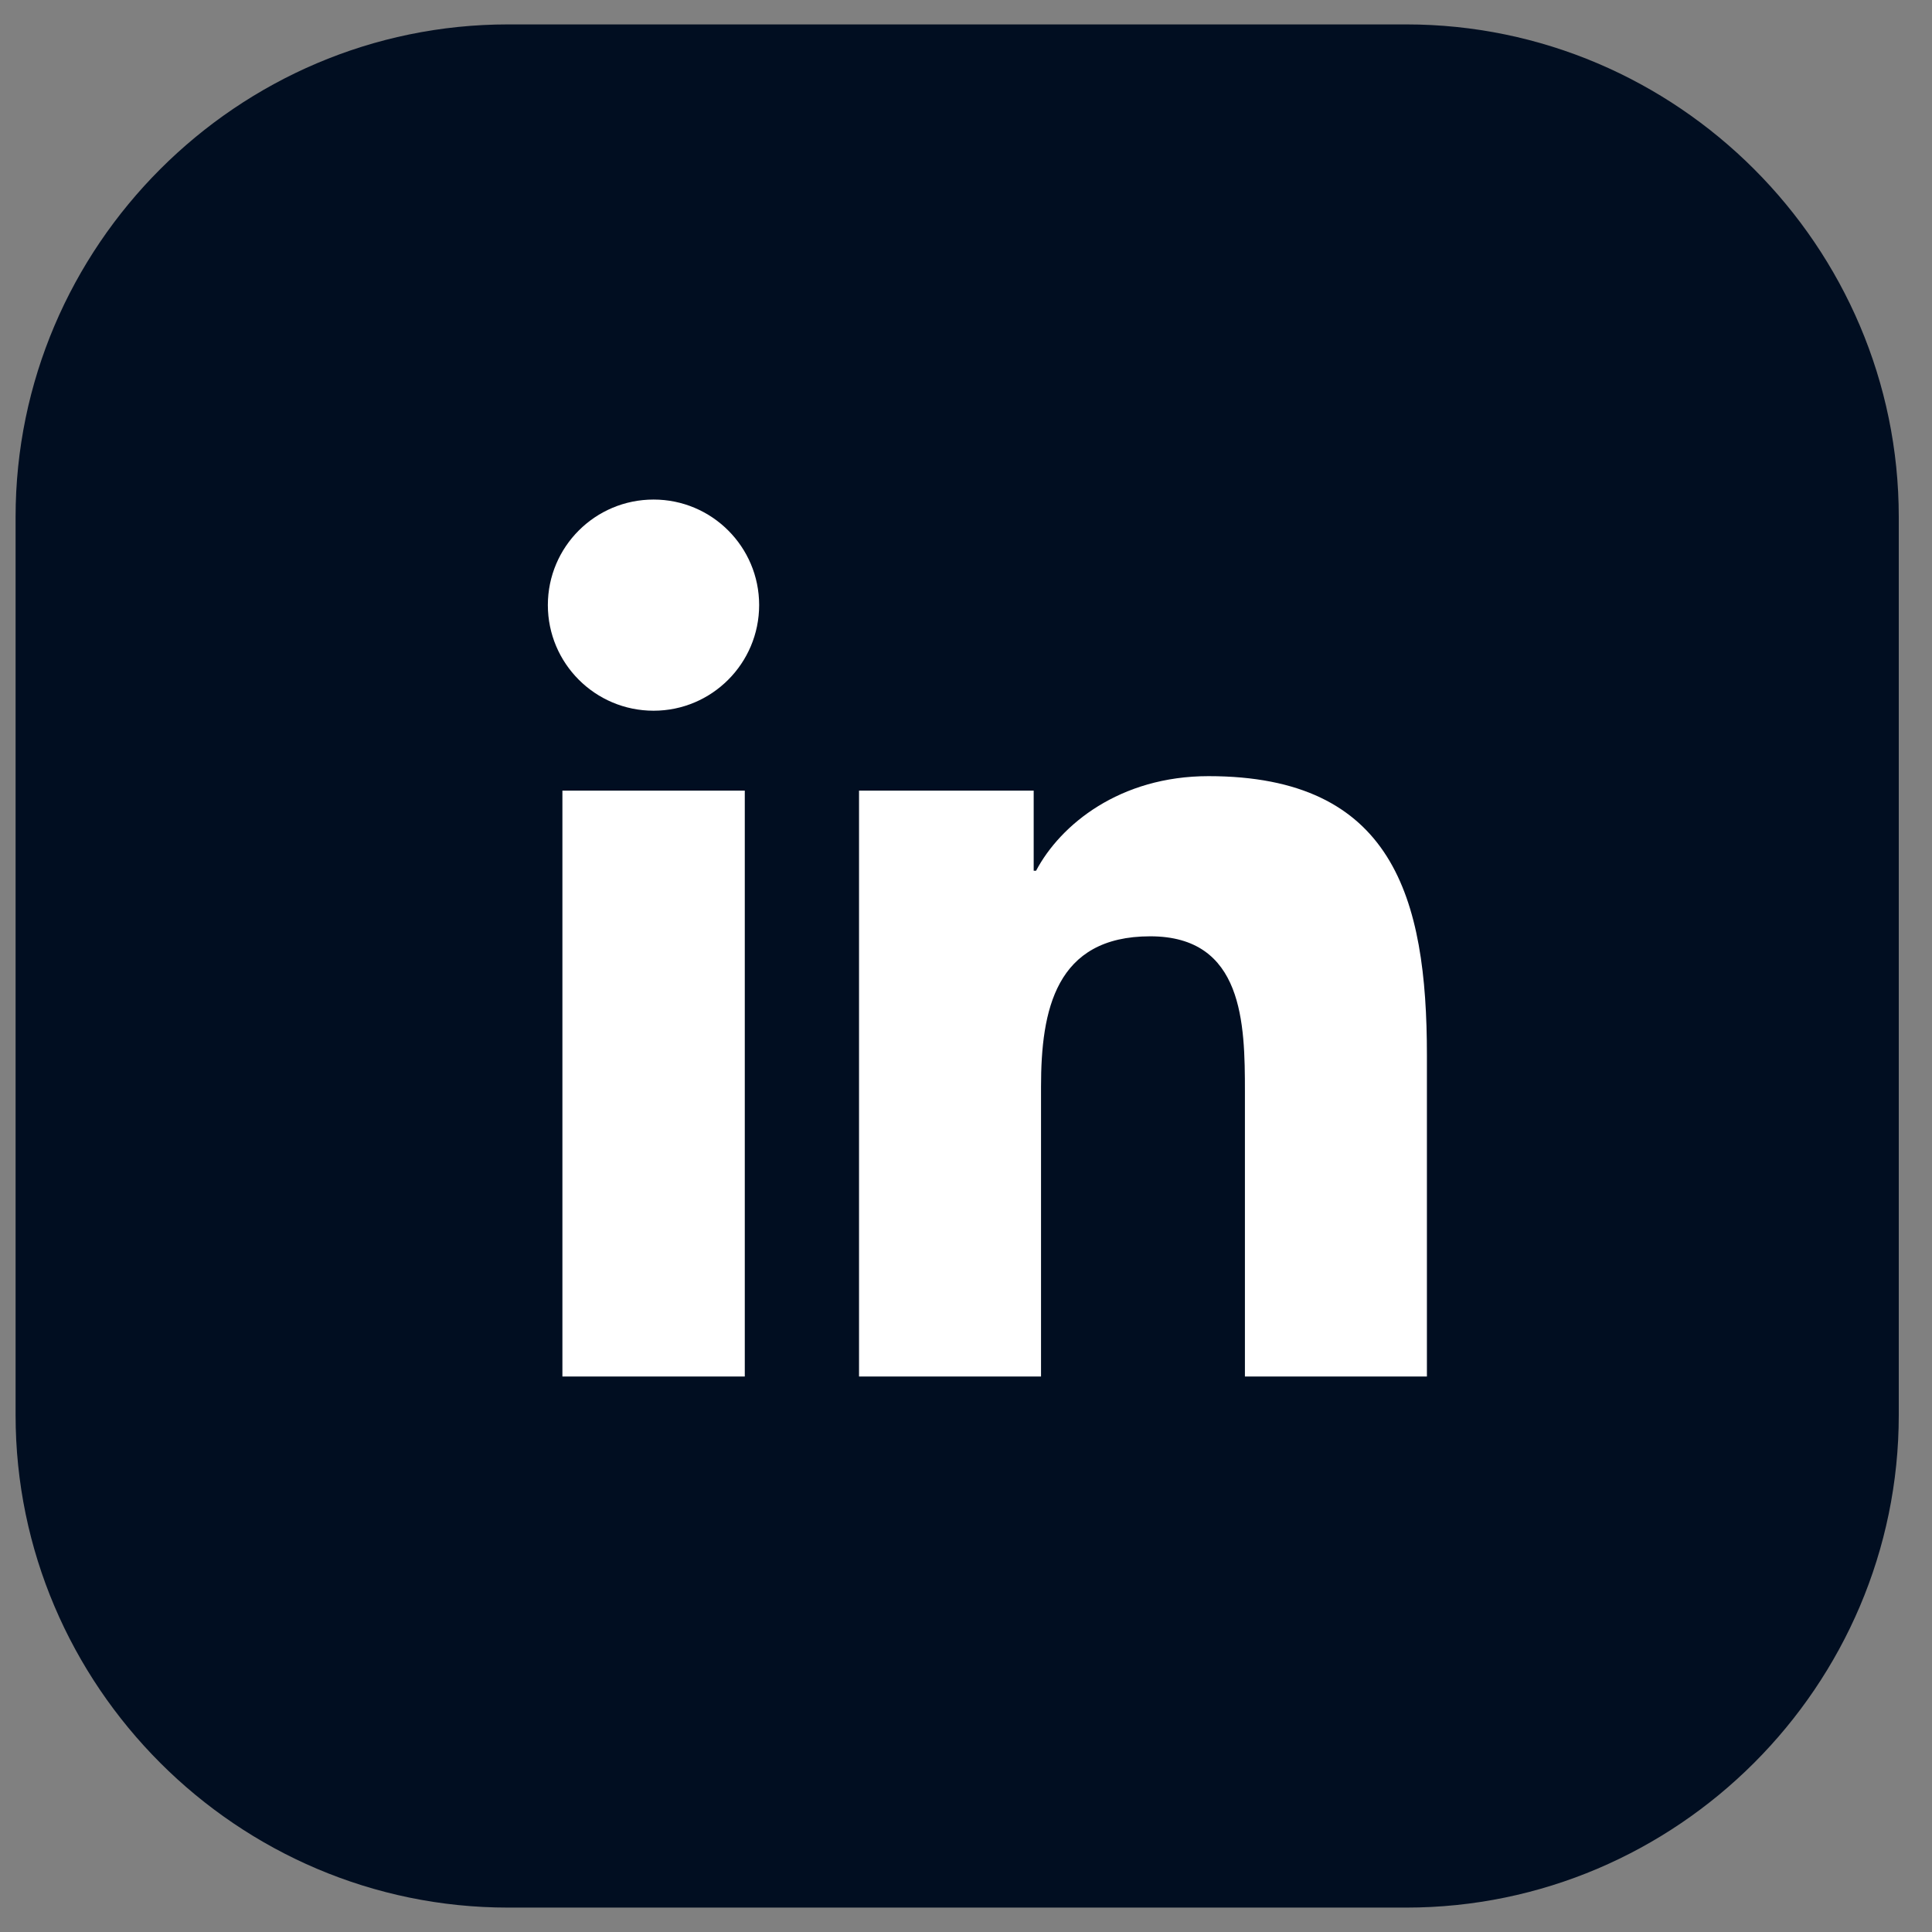 <svg width="30" height="30" viewBox="0 0 30 30" fill="none" xmlns="http://www.w3.org/2000/svg">
<rect x="0" y="0" width="30" height="30" fill="#808080" stroke="none"/>
<path d="M0.242 21.972V8.028C0.242 3.821 3.684 0.379 7.891 0.379H21.835C26.042 0.379 29.484 3.821 29.484 8.028V21.972C29.484 26.179 26.042 29.621 21.835 29.621H7.891C3.685 29.622 0.242 26.18 0.242 21.972Z" fill="#010E21"/>
<path d="M8.733 12.277H11.565V21.374H8.733V12.277ZM10.149 7.757C11.055 7.757 11.788 8.492 11.788 9.395C11.788 10.3 11.054 11.036 10.149 11.036C9.241 11.036 8.507 10.3 8.507 9.395C8.508 8.491 9.241 7.757 10.149 7.757Z" fill="white"/>
<path d="M13.339 12.277H16.051V13.521H16.088C16.466 12.805 17.388 12.052 18.766 12.052C21.629 12.052 22.157 13.935 22.157 16.385V21.374H19.331V16.951C19.331 15.895 19.31 14.539 17.861 14.539C16.389 14.539 16.165 15.688 16.165 16.874V21.374H13.339V12.277Z" fill="white"/>
</svg>

